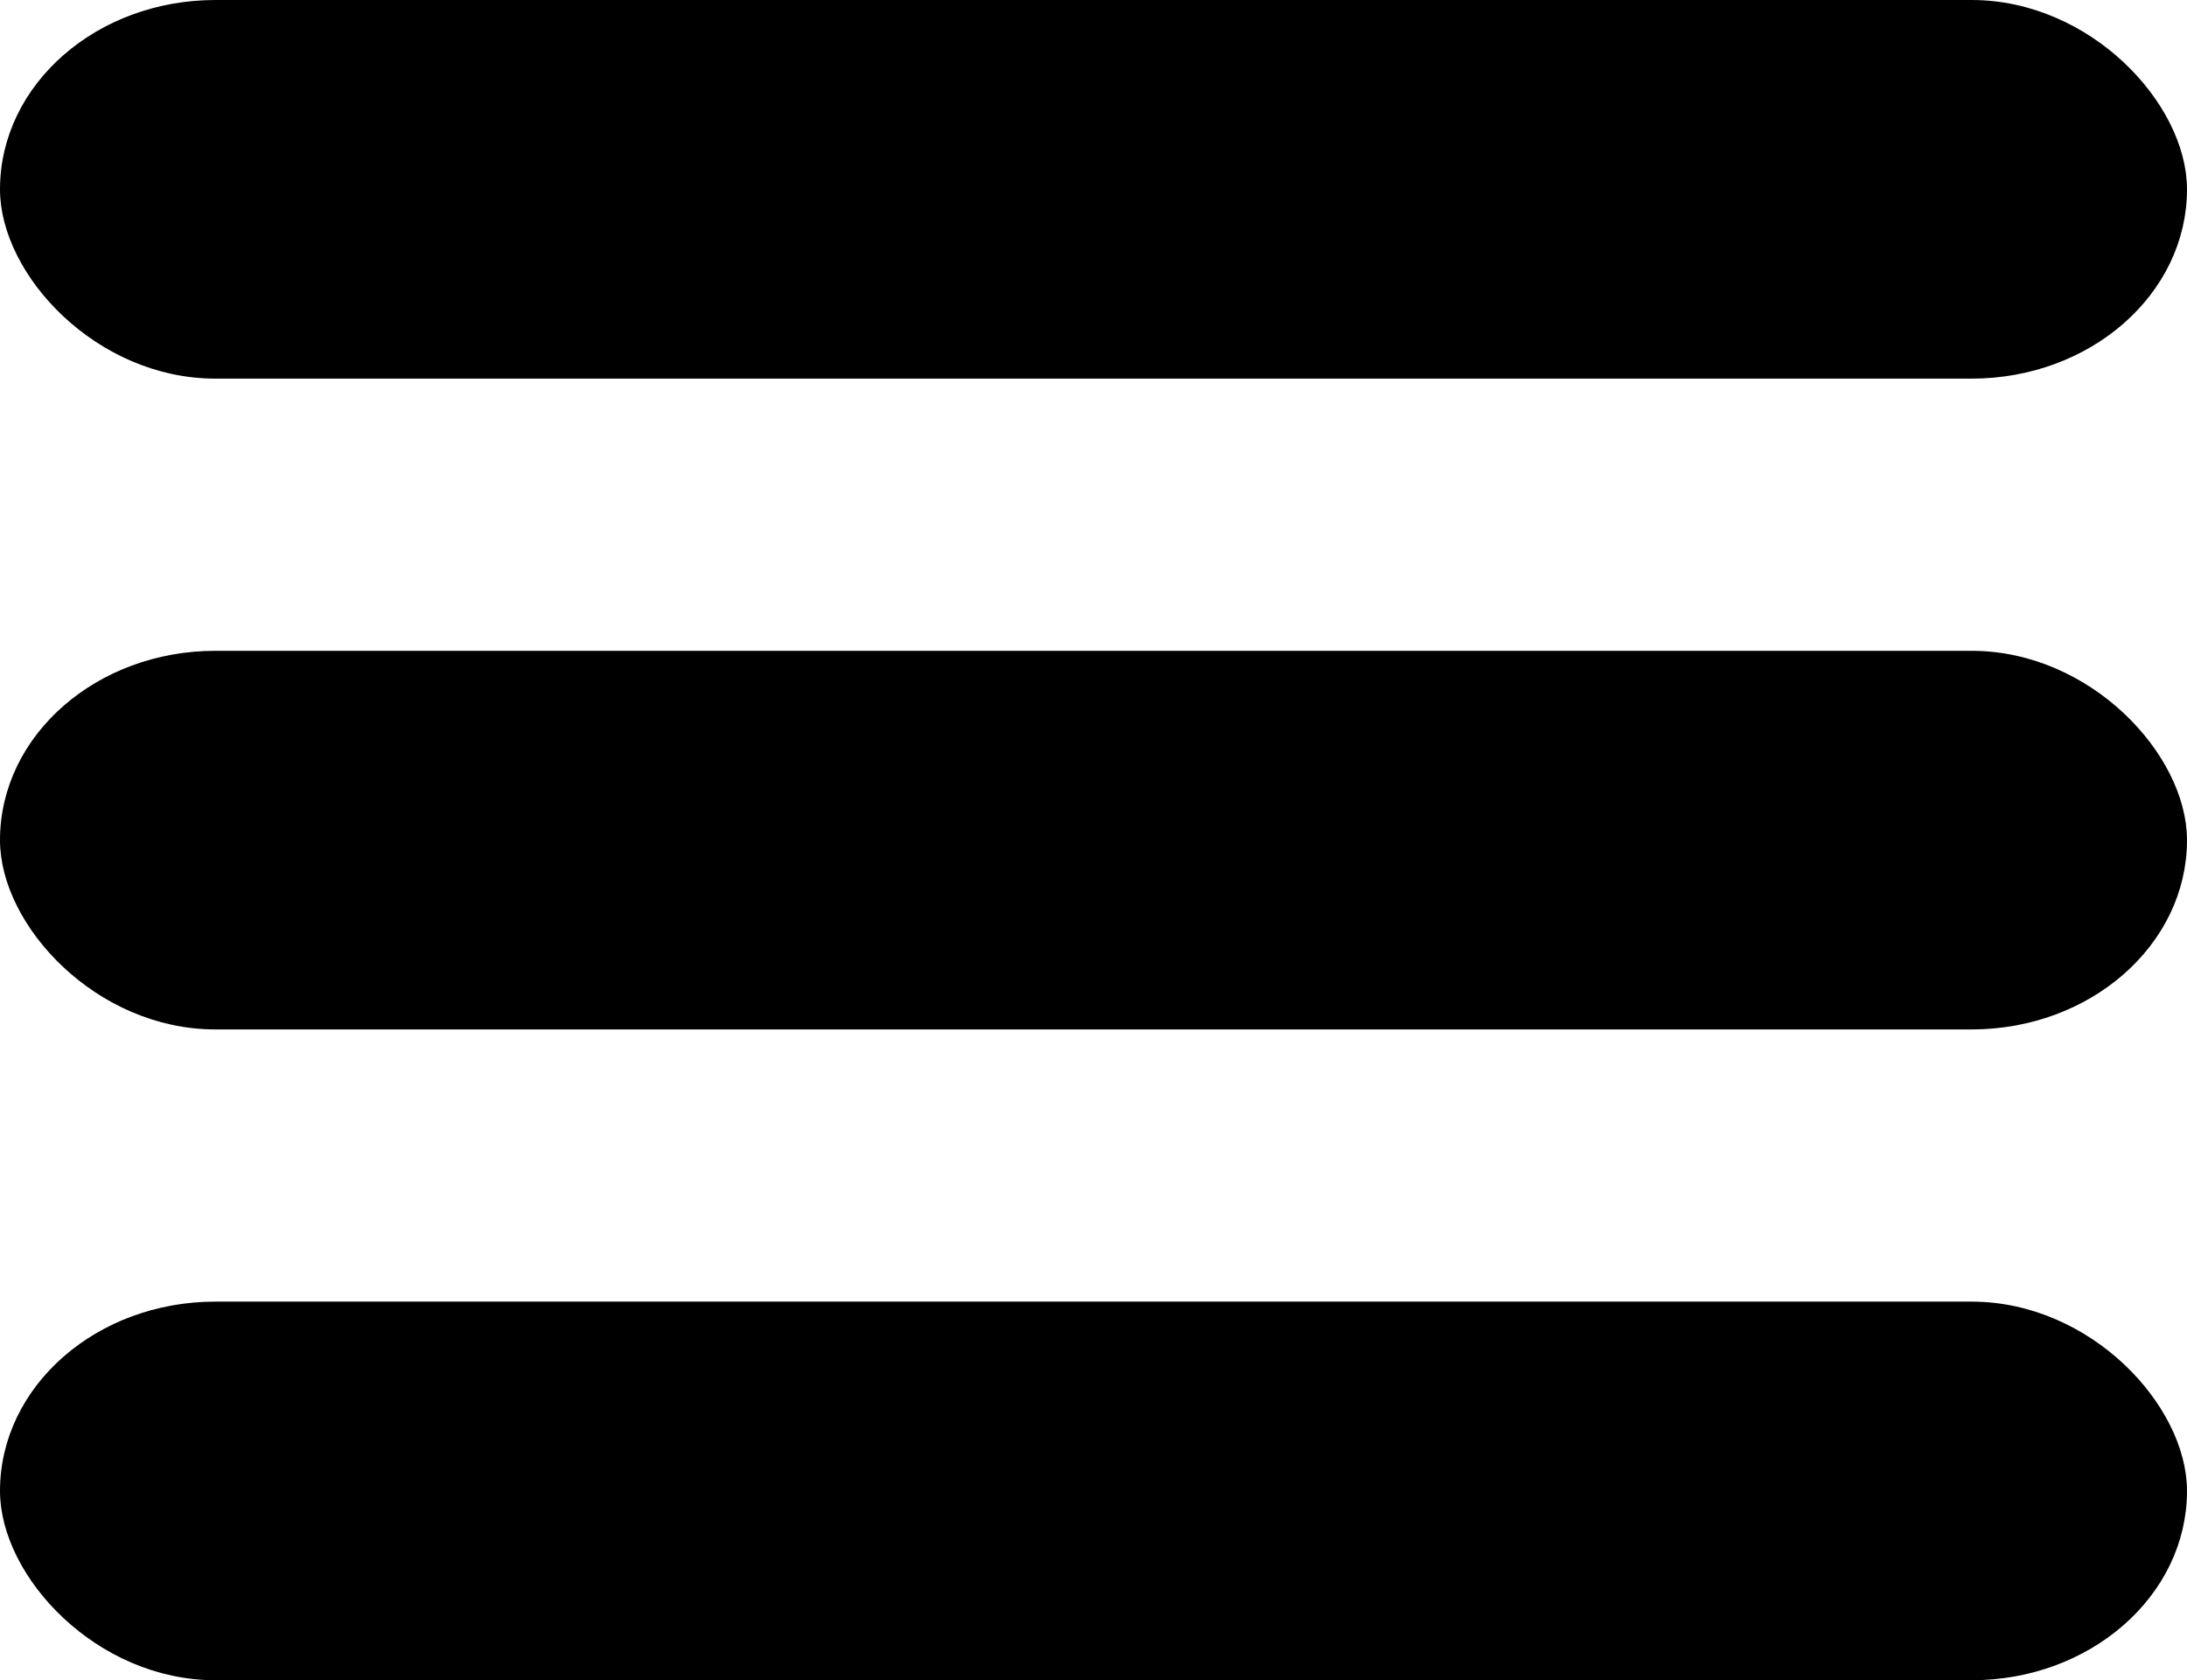 <?xml version="1.0" encoding="UTF-8"?>
<!DOCTYPE svg PUBLIC "-//W3C//DTD SVG 1.1//EN" "http://www.w3.org/Graphics/SVG/1.1/DTD/svg11.dtd">
<!-- Creator: CorelDRAW 2021 (64-Bit) -->
<svg xmlns="http://www.w3.org/2000/svg" xml:space="preserve" width="25.6mm" height="19.674mm" version="1.1" style="shape-rendering:geometricPrecision; text-rendering:geometricPrecision; image-rendering:optimizeQuality; fill-rule:evenodd; clip-rule:evenodd"
viewBox="0 0 1338.98 1029.02"
 xmlns:xlink="http://www.w3.org/1999/xlink"
 xmlns:xodm="http://www.corel.com/coreldraw/odm/2003">
 <defs>
  <style type="text/css">
   <![CDATA[
    .str0 {stroke:black;stroke-width:10.46;stroke-linecap:round;stroke-linejoin:round;stroke-miterlimit:22.926}
    .fil0 {fill:black}
   ]]>
  </style>
 </defs>
 <g id="Capa_x0020_1">
  <rect class="fil0 str0" x="5.23" y="5.23" width="1328.52" height="221.42" rx="126.65" ry="110.71"/>
  <rect class="fil0 str0" x="5.23" y="403.8" width="1328.52" height="221.42" rx="126.65" ry="110.71"/>
  <rect class="fil0 str0" x="5.23" y="802.37" width="1328.52" height="221.42" rx="126.65" ry="110.71"/>
 </g>
</svg>
